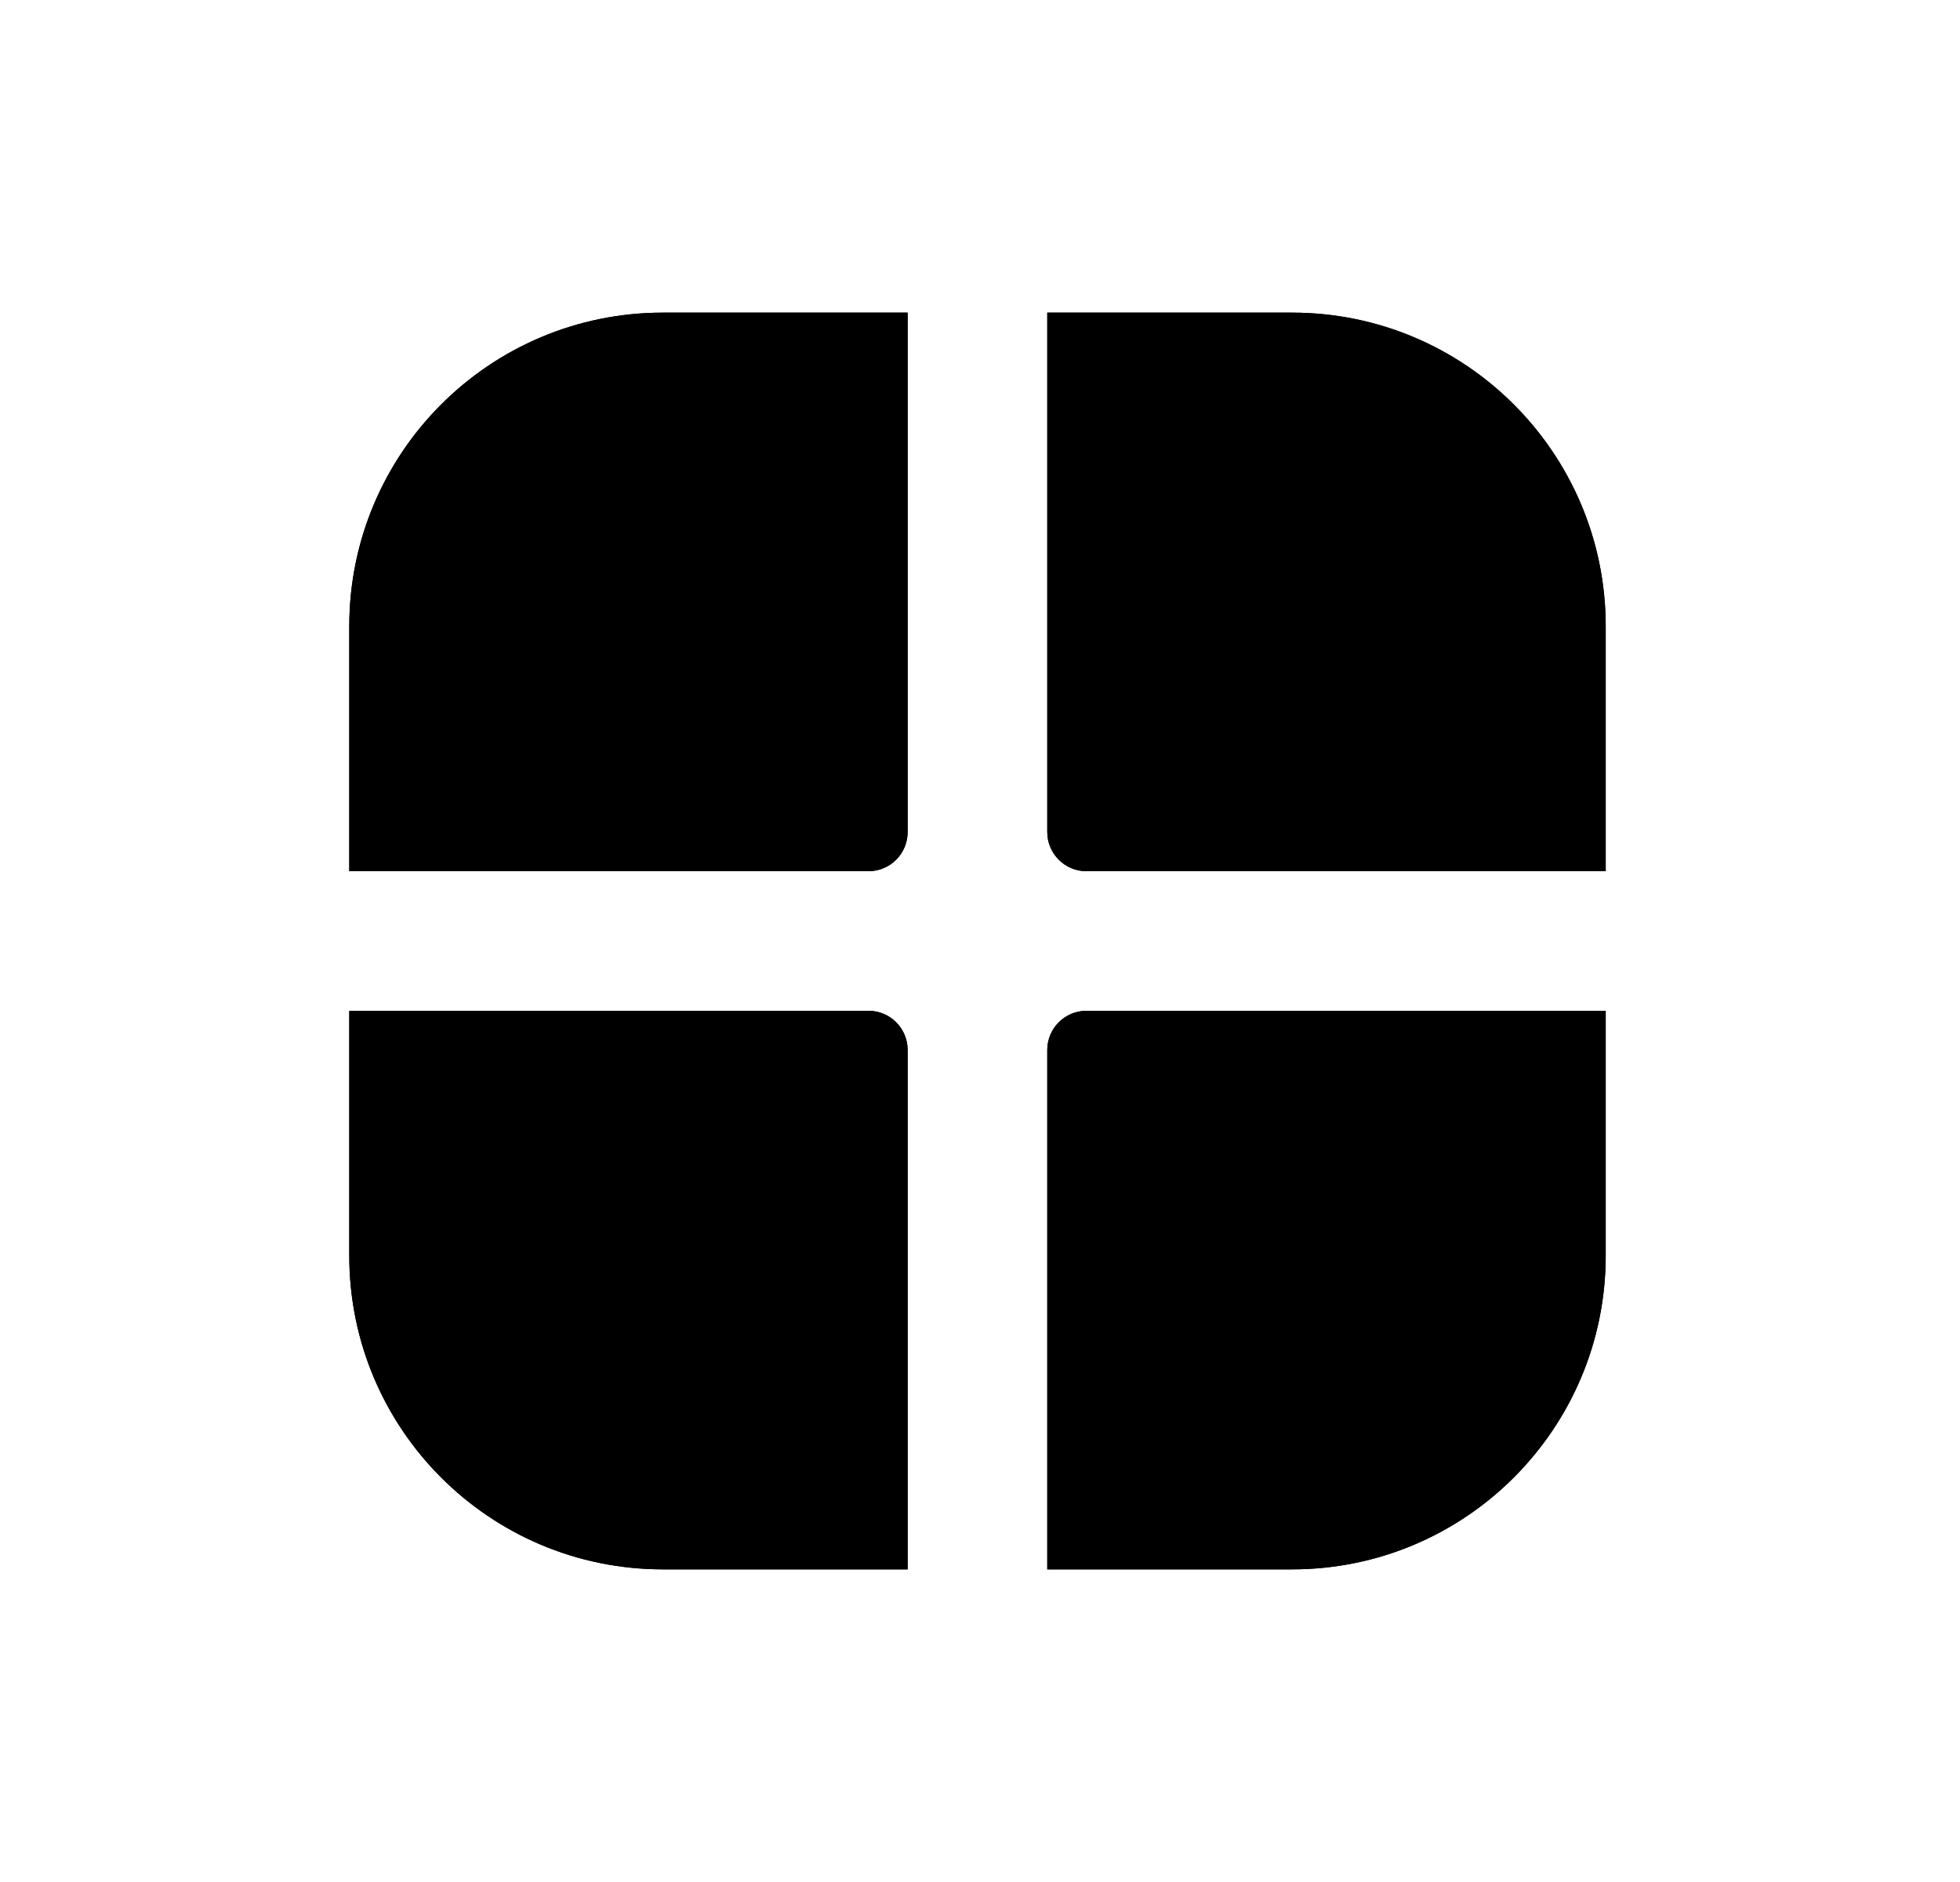 <svg width="25" height="24" viewBox="0 0 25 24" fill="none" xmlns="http://www.w3.org/2000/svg">
<path d="M4.455 12.89H11.077C11.354 12.89 11.577 13.114 11.577 13.39V20.013H8.455C6.245 20.013 4.455 18.222 4.455 16.013V12.89Z" fill="currentColor"/>
<path fill-rule="evenodd" clip-rule="evenodd" d="M9.777 14.69H6.255V16.013C6.255 17.228 7.24 18.213 8.455 18.213H9.777V14.69ZM4.455 12.89V16.013C4.455 18.222 6.245 20.013 8.455 20.013H11.577V13.39C11.577 13.114 11.354 12.89 11.077 12.89H4.455Z" fill="currentColor"/>
<path d="M4.455 7.987C4.455 5.778 6.245 3.987 8.455 3.987H11.577V10.61C11.577 10.886 11.354 11.11 11.077 11.11H4.455V7.987Z" fill="currentColor"/>
<path fill-rule="evenodd" clip-rule="evenodd" d="M9.777 5.787H8.455C7.24 5.787 6.255 6.772 6.255 7.987V9.31H9.777V5.787ZM8.455 3.987C6.245 3.987 4.455 5.778 4.455 7.987V11.11H11.077C11.354 11.11 11.577 10.886 11.577 10.61V3.987H8.455Z" fill="currentColor"/>
<path d="M13.358 13.39C13.358 13.114 13.582 12.89 13.858 12.89H20.481V16.013C20.481 18.222 18.69 20.013 16.481 20.013H13.358V13.39Z" fill="currentColor"/>
<path fill-rule="evenodd" clip-rule="evenodd" d="M15.158 14.69V18.213H16.481C17.696 18.213 18.681 17.228 18.681 16.013V14.69H15.158ZM13.858 12.89C13.582 12.89 13.358 13.114 13.358 13.39V20.013H16.481C18.69 20.013 20.481 18.222 20.481 16.013V12.89H13.858Z" fill="currentColor"/>
<path d="M13.358 3.987H16.481C18.69 3.987 20.481 5.778 20.481 7.987V11.11H13.858C13.582 11.11 13.358 10.886 13.358 10.61V3.987Z" fill="currentColor"/>
<path fill-rule="evenodd" clip-rule="evenodd" d="M16.481 5.787H15.158V9.31H18.681V7.987C18.681 6.772 17.696 5.787 16.481 5.787ZM13.358 3.987V10.61C13.358 10.886 13.582 11.11 13.858 11.11H20.481V7.987C20.481 5.778 18.69 3.987 16.481 3.987H13.358Z" fill="currentColor"/>
</svg>
